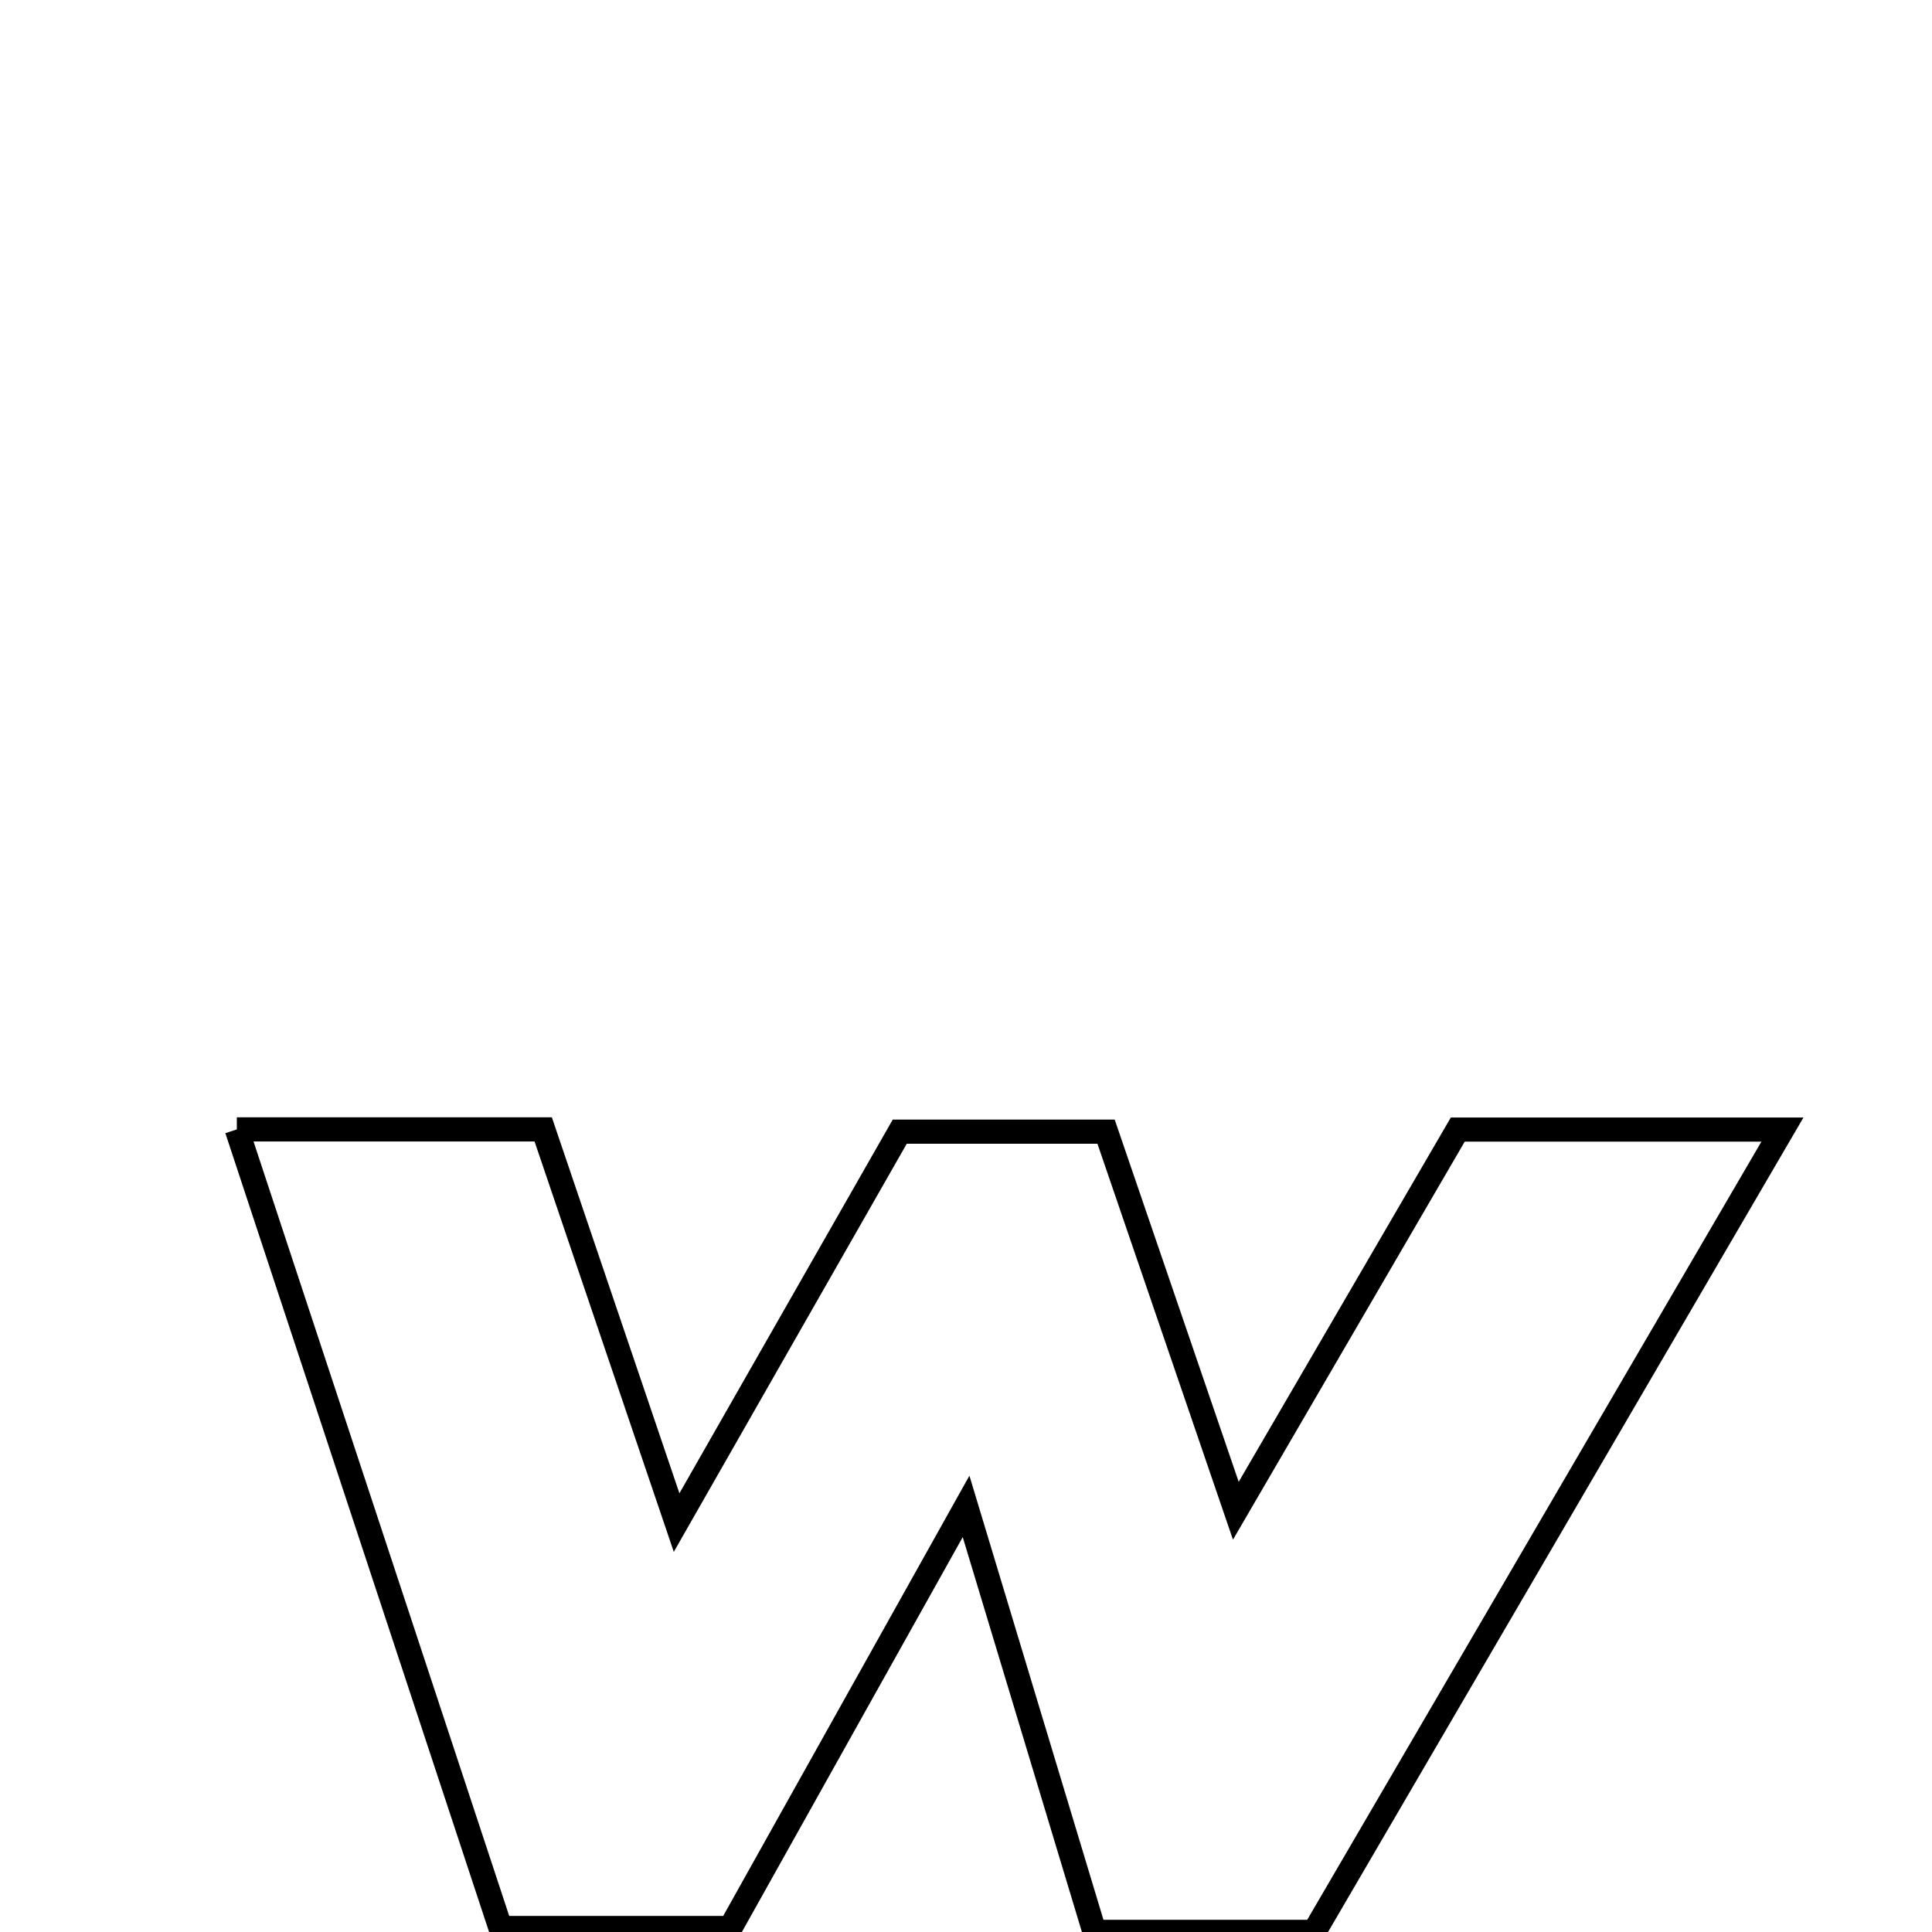 <svg xmlns="http://www.w3.org/2000/svg" viewBox="0.0 0.0 24.0 24.0" height="200px" width="200px"><path fill="none" stroke="black" stroke-width=".3" stroke-opacity="1.0"  filling="0" d="M2.942 14.03 C4.406 14.03 5.536 14.03 6.748 14.03 C7.276 15.586 7.782 17.078 8.405 18.914 C9.42 17.135 10.27 15.647 11.177 14.058 C11.968 14.058 12.781 14.058 13.74 14.058 C14.238 15.514 14.745 16.994 15.352 18.767 C16.391 16.982 17.233 15.536 18.109 14.032 C19.346 14.032 20.552 14.032 22.142 14.032 C20.134 17.472 18.231 20.734 16.325 23.998 C15.37 23.998 14.545 23.998 13.596 23.998 C13.089 22.317 12.588 20.657 12.001 18.713 C10.951 20.591 10.041 22.218 9.072 23.95 C8.208 23.95 7.313 23.95 6.217 23.95 C5.161 20.752 4.089 17.504 2.942 14.03"></path></svg>